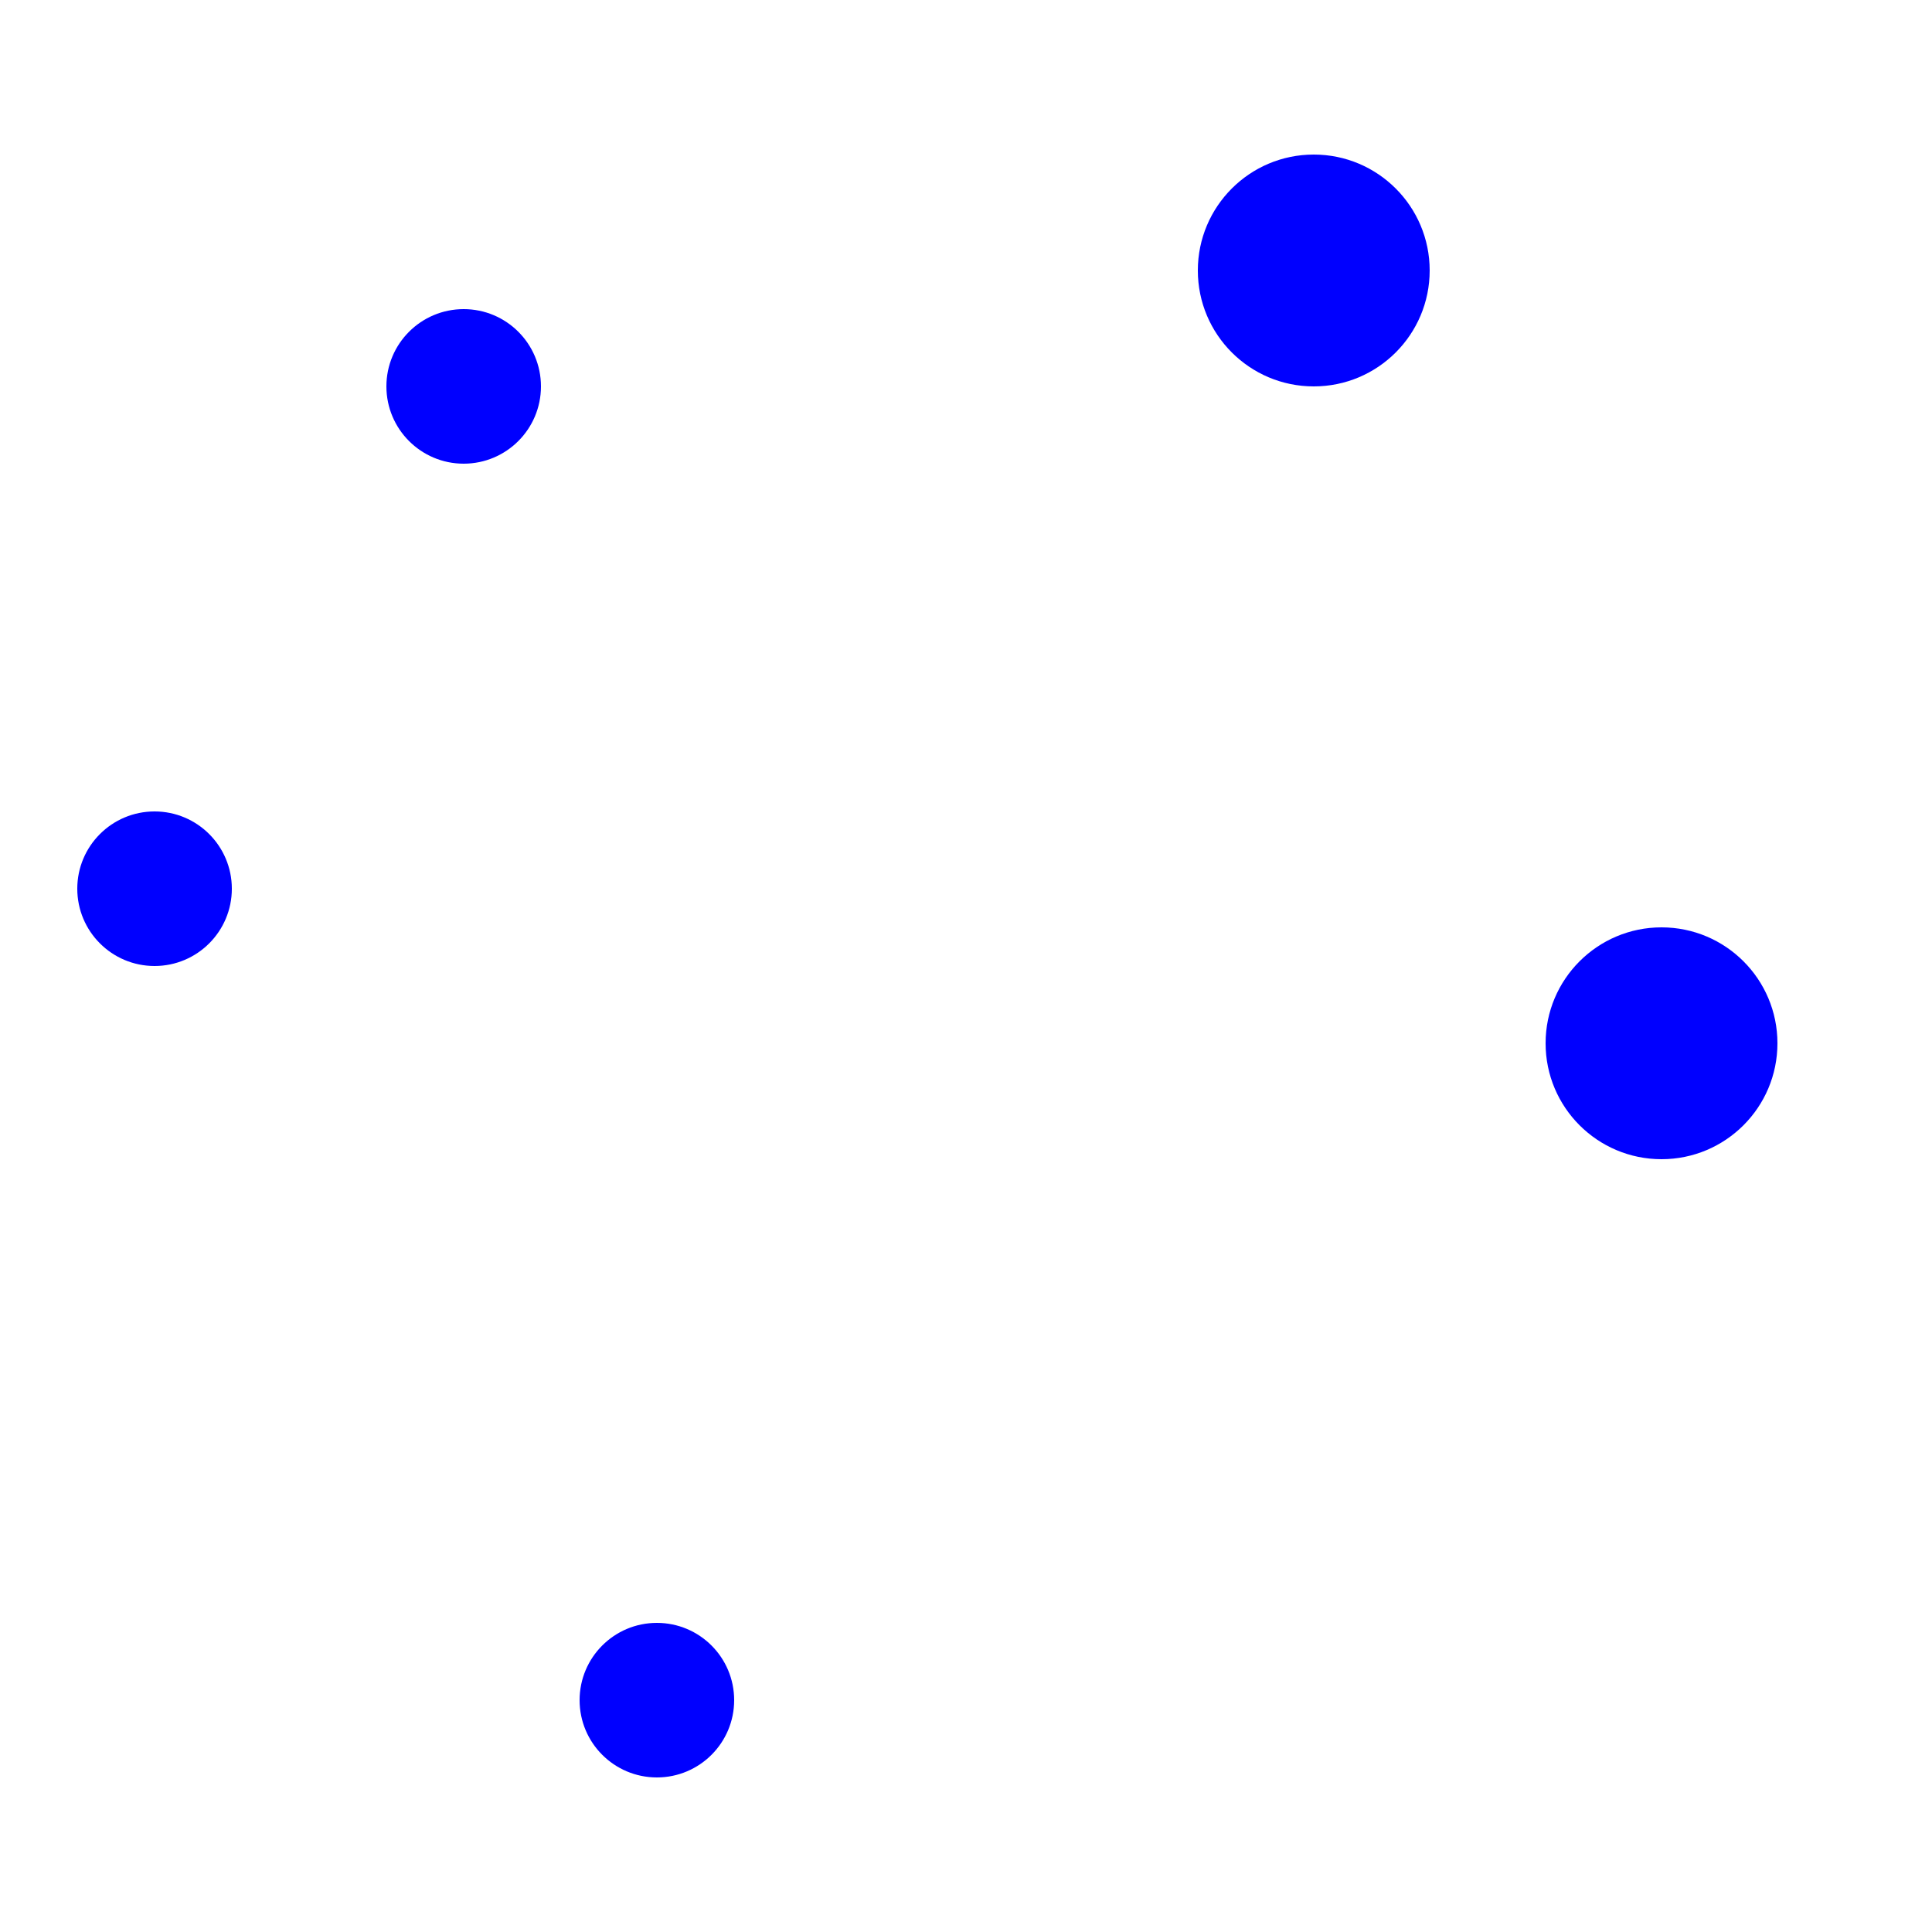 <svg xmlns="http://www.w3.org/2000/svg" width="25" height="25">
	<circle cx="2.0" cy="0.5" r="0.0" fill="blue" />
	<circle cx="13.0" cy="12.0" r="0.0" fill="blue" />
	<circle cx="6.0" cy="5.0" r="1.0" fill="blue" />
	<circle cx="2.0" cy="11.5" r="1.0" fill="blue" />
	<circle cx="8.5" cy="22.0" r="1.0" fill="blue" />
	<circle cx="21.5" cy="21.0" r="0.0" fill="blue" />
	<circle cx="17.0" cy="3.5" r="1.5" fill="blue" />
	<circle cx="21.5" cy="13.5" r="1.5" fill="blue" />
</svg>